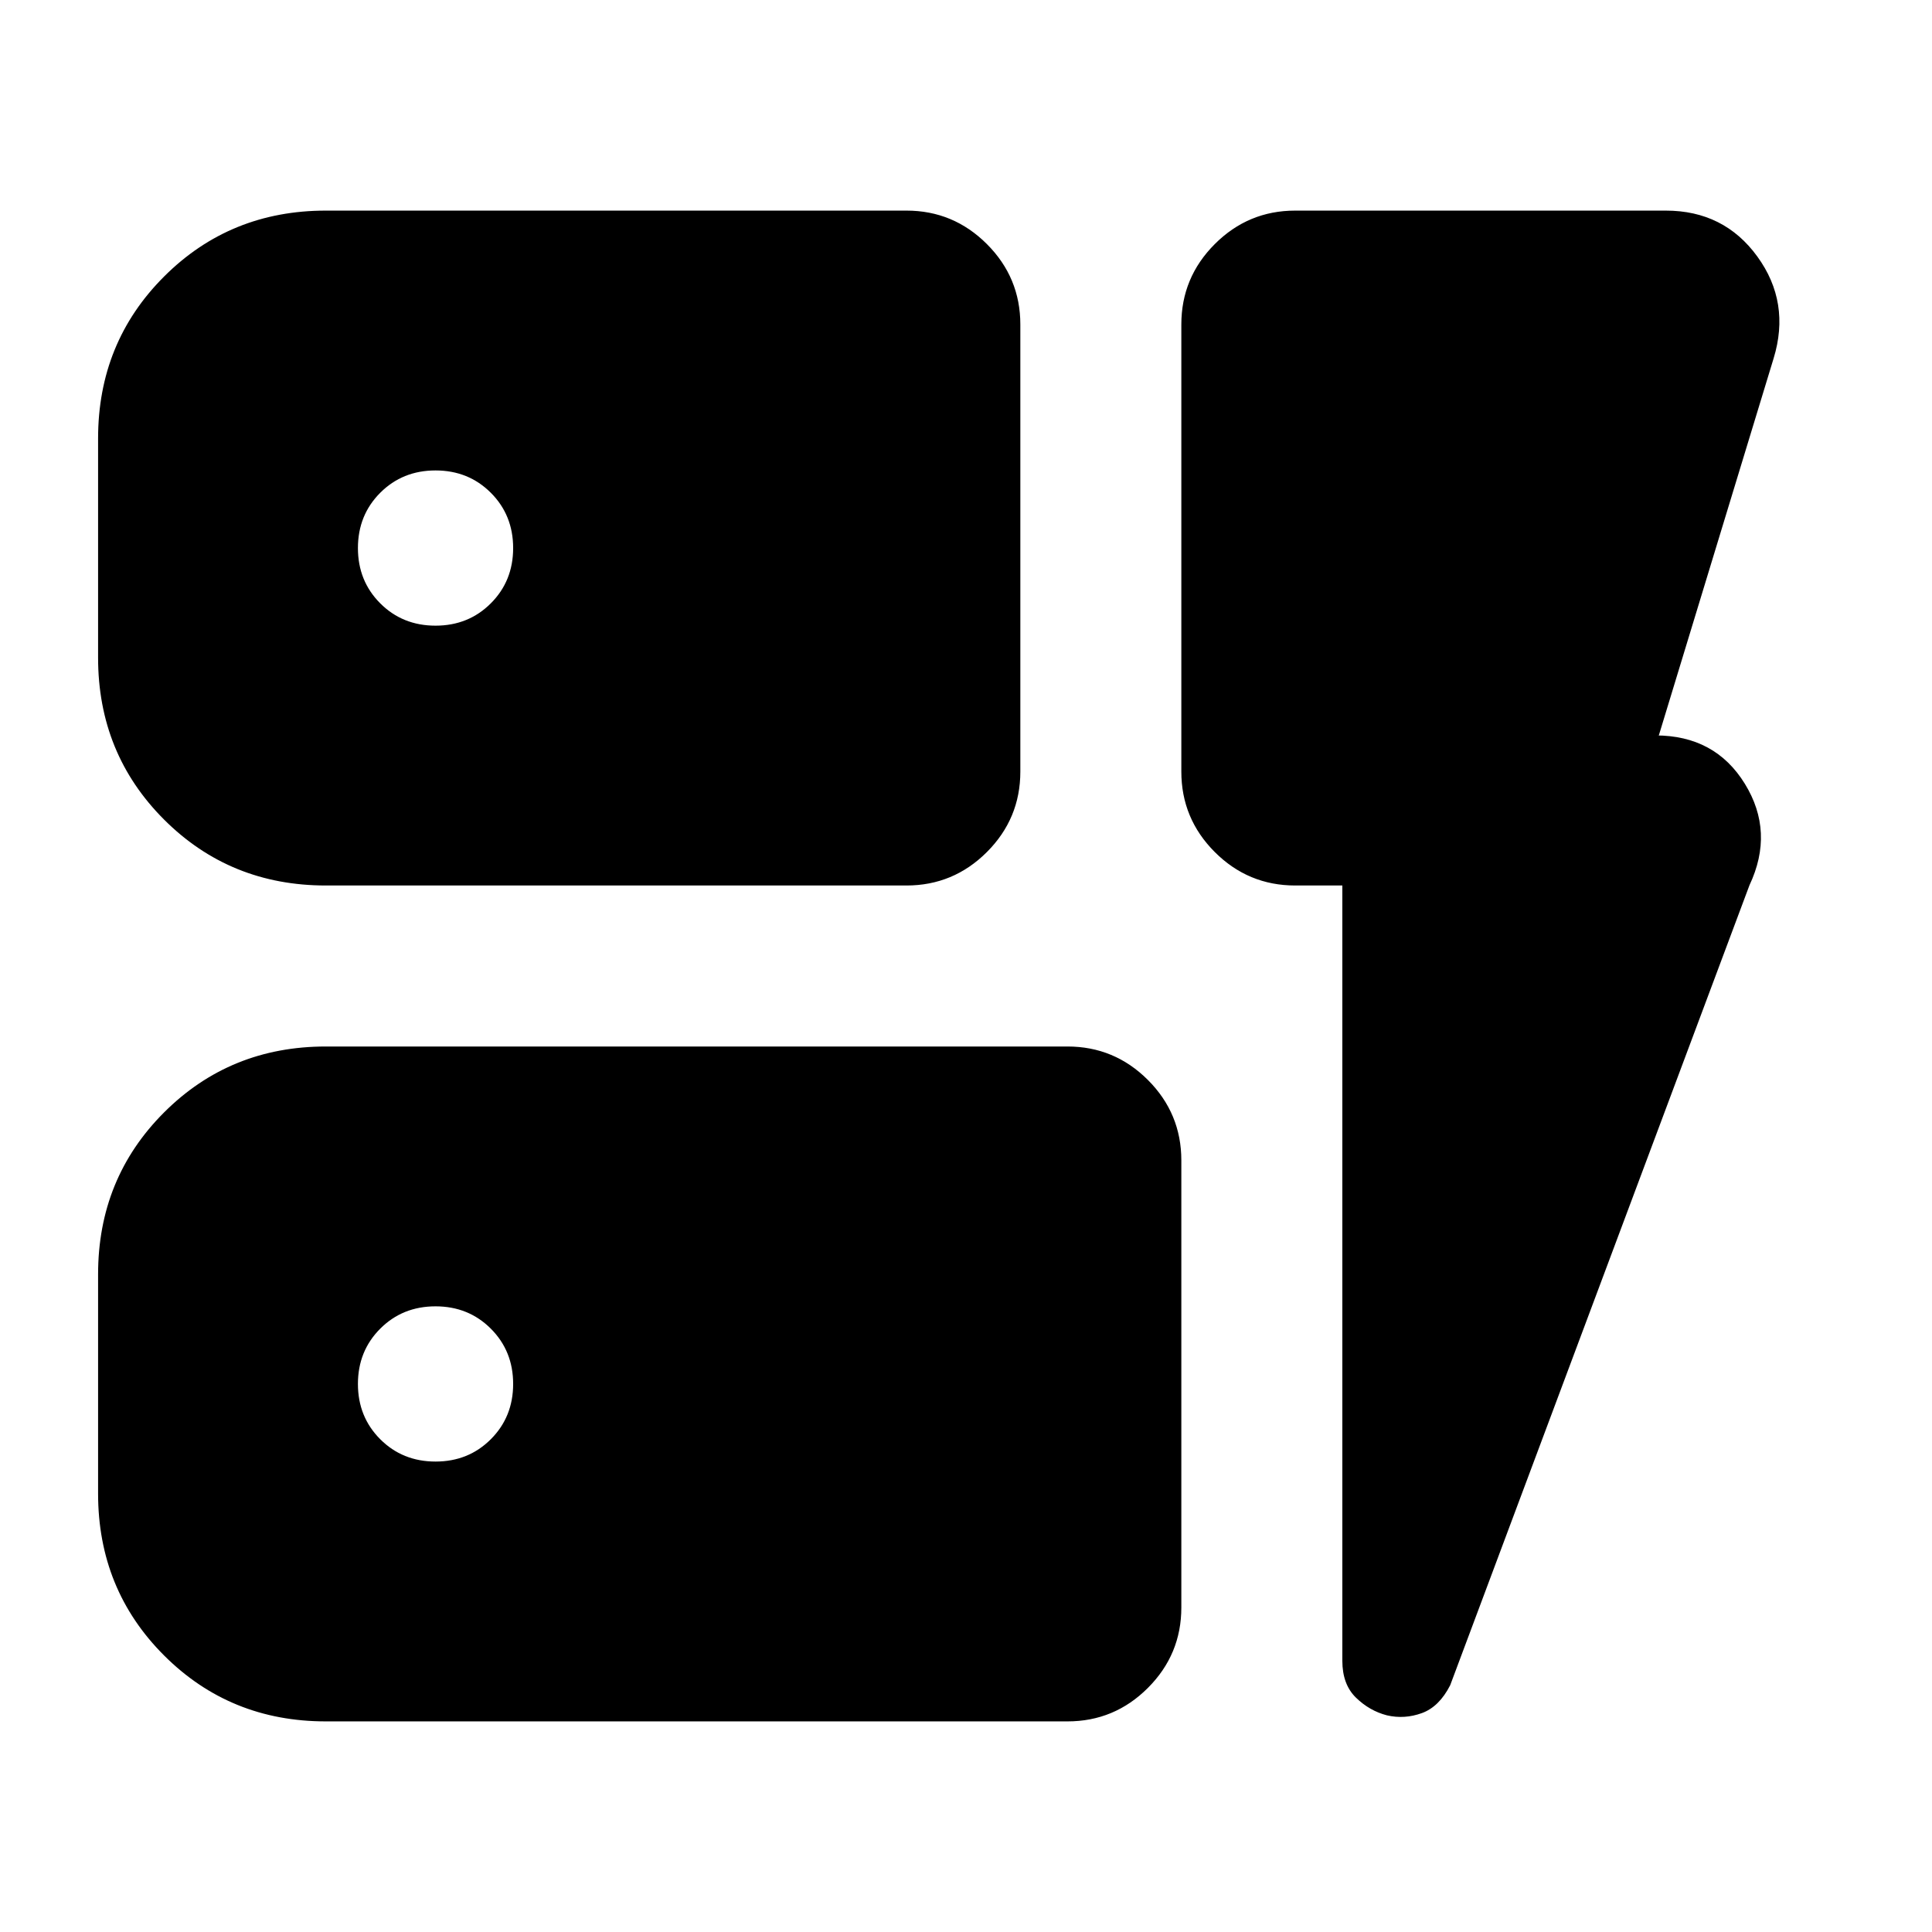 <svg xmlns="http://www.w3.org/2000/svg" height="24" viewBox="0 -960 960 960" width="24"><path d="M161.91-520q-47.62 0-80.4-32.77-32.77-32.78-32.77-80.4v-109q0-47.63 32.77-80.4 32.78-32.78 80.4-32.78h288.5q23.34 0 39.97 16.63Q507-822.1 507-798.76v222.17q0 23.34-16.62 39.97Q473.75-520 450.41-520h-288.5Zm0 415.35q-47.62 0-80.4-32.78-32.77-32.77-32.77-80.4v-109q0-47.62 32.77-80.4Q114.29-440 161.91-440h368.5q23.34 0 39.97 16.62Q587-406.75 587-383.41v222.17q0 23.34-16.62 39.96-16.63 16.63-39.97 16.63h-368.5ZM667-520h-23.41q-23.34 0-39.97-16.62Q587-553.25 587-576.59v-222.17q0-23.34 16.62-39.96 16.63-16.63 39.97-16.63h184.13q28.91 0 45.49 22.82 16.57 22.81 8.09 50.6l-57.04 187.36h-1.67q29.58 0 44.39 23.98 14.8 23.98 2.32 50.46L720.59-122.61q-5.48 10.72-14.07 13.84-8.59 3.12-17.32 1.12-8.72-2.24-15.46-8.83-6.74-6.58-6.74-18.32V-520ZM254.98-687.67q0-16.38-11.1-27.48-11.09-11.09-27.47-11.09t-27.47 11.09q-11.09 11.1-11.09 27.48 0 16.37 11.09 27.47 11.09 11.09 27.47 11.09t27.47-11.09q11.1-11.1 11.1-27.47Zm-38.57 453.91q16.38 0 27.47-11.09 11.1-11.1 11.1-27.48 0-16.37-11.1-27.47-11.09-11.09-27.47-11.09t-27.47 11.09q-11.09 11.1-11.09 27.47 0 16.38 11.09 27.48 11.09 11.09 27.47 11.09Z"/></svg>